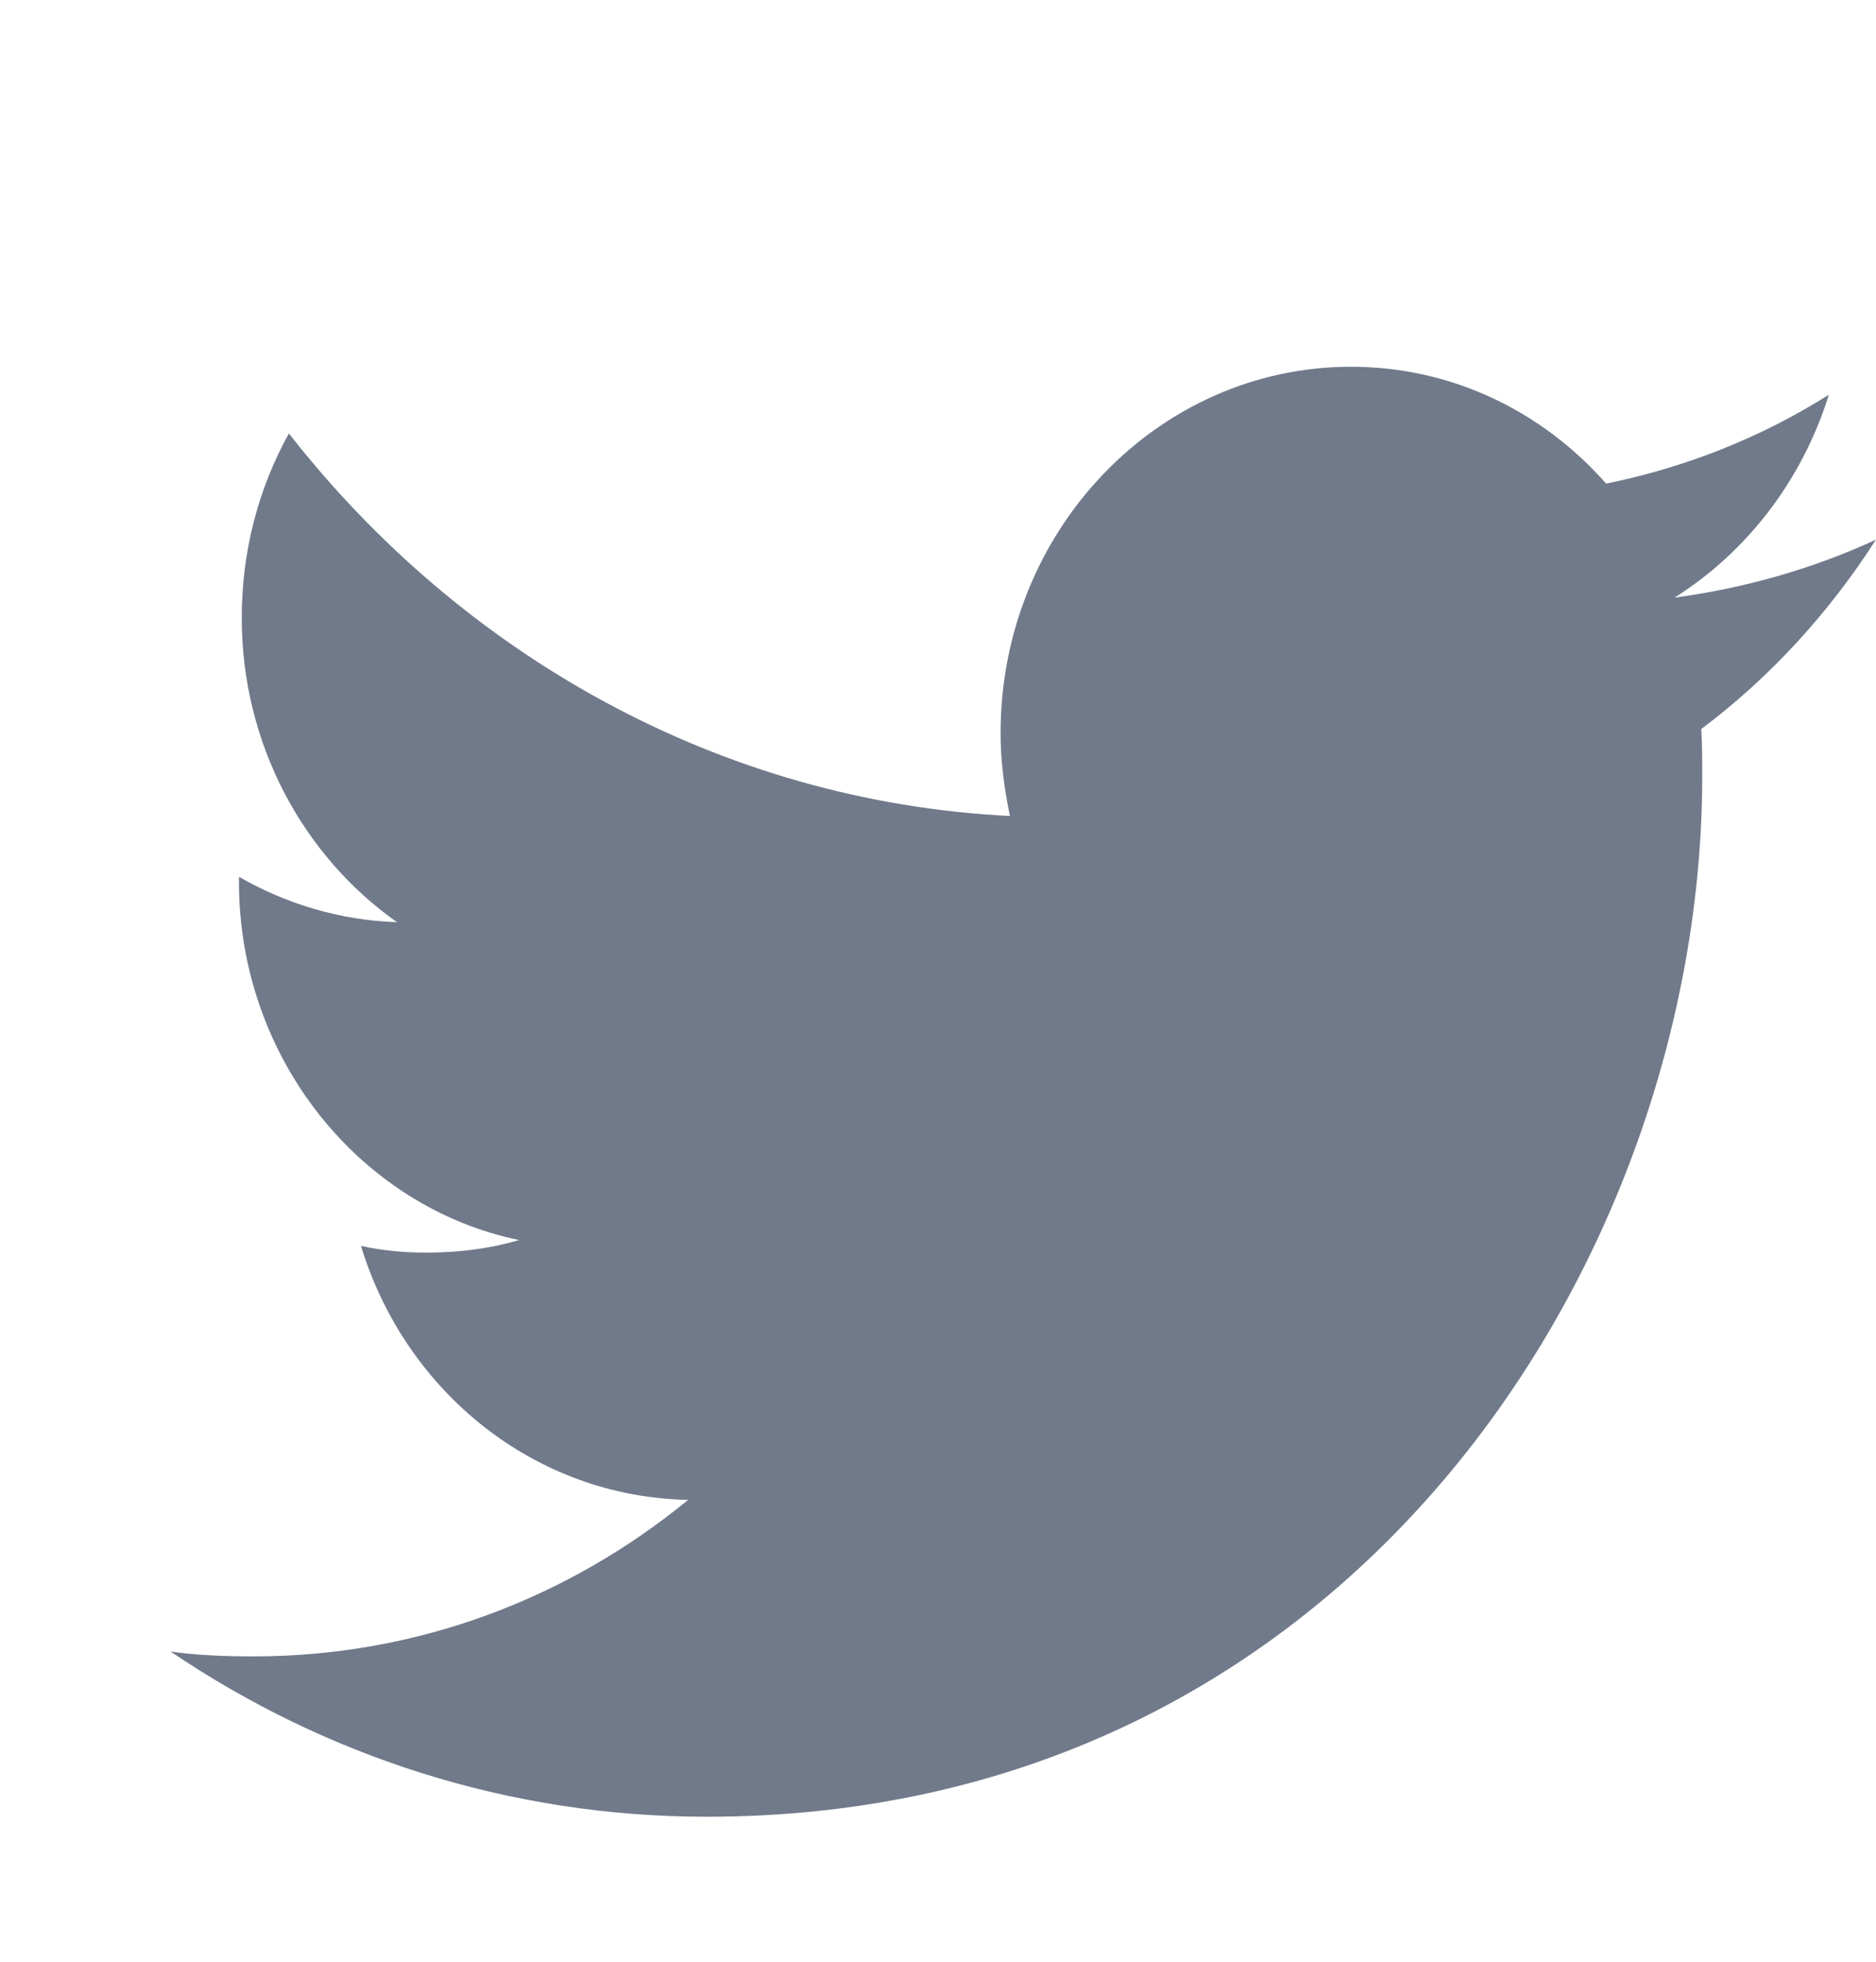 <?xml version="1.0" encoding="UTF-8" standalone="no"?><svg width='22' height='23' viewBox='0 0 22 23' fill='none' xmlns='http://www.w3.org/2000/svg'>
<g clip-path='url(#clip0_11_3021)'>
<path d='M8.287 21.3C15.832 21.3 19.962 14.765 19.962 9.102C19.962 8.921 19.962 8.74 19.951 8.547C20.753 7.947 21.447 7.188 22 6.327C21.263 6.667 20.471 6.894 19.637 7.007C20.482 6.475 21.133 5.636 21.447 4.628C20.656 5.127 19.778 5.478 18.835 5.67C18.087 4.821 17.024 4.3 15.843 4.3C13.577 4.3 11.734 6.225 11.734 8.593C11.734 8.932 11.778 9.249 11.843 9.567C8.439 9.397 5.415 7.675 3.388 5.082C3.03 5.727 2.835 6.463 2.835 7.245C2.835 8.728 3.561 10.042 4.656 10.812C3.984 10.79 3.355 10.597 2.802 10.28C2.802 10.291 2.802 10.314 2.802 10.337C2.802 12.409 4.222 14.153 6.087 14.539C5.74 14.64 5.382 14.686 5.003 14.686C4.743 14.686 4.482 14.663 4.233 14.607C4.753 16.317 6.271 17.551 8.07 17.585C6.661 18.74 4.894 19.42 2.976 19.42C2.65 19.42 2.314 19.409 2 19.363C3.81 20.587 5.967 21.3 8.287 21.3Z' fill='#707A8A'/>
</g>
<defs>
<clipPath id='clip0_11_3021'>
<rect width='22' height='22' fill='white' transform='translate(0 0.8)'/>
</clipPath>
</defs>
</svg>
